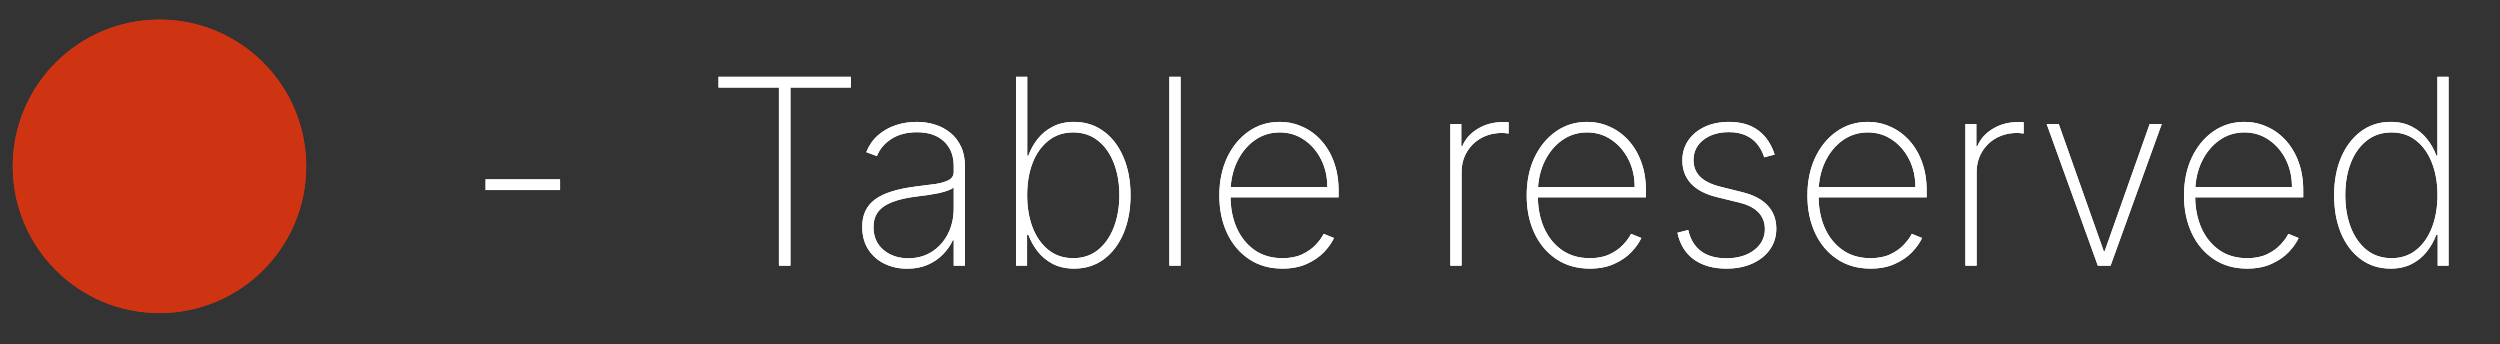 <svg width="109" height="15" viewBox="0 0 109 15" fill="none" xmlns="http://www.w3.org/2000/svg">
<rect x="0" y="0" width="109" height="15" fill="#333333" stroke="none"/>
<circle cx="6.397" cy="6.397" r="6.397" transform="matrix(1 0 0 -1 0.556 13.649)" fill="#CE3412"/>
<circle cx="6.397" cy="6.397" r="6.397" transform="matrix(1 0 0 -1 0.556 13.649)" fill="#CE3412"/>
<path d="M31.327 3.815V3.349H37.097V3.815H34.463V11.583H33.961V3.815H31.327ZM39.551 11.715C39.195 11.715 38.868 11.644 38.57 11.502C38.276 11.36 38.038 11.152 37.859 10.879C37.682 10.606 37.593 10.273 37.593 9.882C37.593 9.625 37.639 9.398 37.73 9.203C37.821 9.007 37.962 8.838 38.152 8.696C38.343 8.554 38.587 8.437 38.884 8.346C39.182 8.252 39.537 8.18 39.95 8.129C40.263 8.092 40.543 8.055 40.79 8.021C41.036 7.983 41.229 7.925 41.369 7.848C41.511 7.77 41.582 7.652 41.582 7.494V7.237C41.582 6.786 41.44 6.428 41.156 6.163C40.871 5.898 40.48 5.765 39.982 5.765C39.539 5.765 39.167 5.863 38.864 6.058C38.564 6.251 38.353 6.501 38.233 6.806L37.77 6.633C37.888 6.339 38.059 6.093 38.281 5.898C38.506 5.702 38.763 5.556 39.053 5.459C39.345 5.363 39.651 5.315 39.97 5.315C40.246 5.315 40.508 5.354 40.758 5.431C41.01 5.509 41.233 5.627 41.429 5.785C41.627 5.943 41.784 6.146 41.9 6.392C42.015 6.636 42.072 6.928 42.072 7.269V11.583H41.582V10.469H41.546C41.438 10.7 41.291 10.91 41.103 11.1C40.918 11.288 40.695 11.438 40.432 11.551C40.172 11.661 39.879 11.715 39.551 11.715ZM39.6 11.261C39.986 11.261 40.327 11.167 40.625 10.98C40.925 10.789 41.16 10.529 41.328 10.2C41.497 9.87 41.582 9.496 41.582 9.078V8.169C41.52 8.223 41.43 8.271 41.312 8.314C41.197 8.354 41.066 8.39 40.918 8.423C40.774 8.452 40.621 8.479 40.46 8.503C40.302 8.524 40.148 8.545 39.998 8.563C39.547 8.617 39.18 8.7 38.896 8.813C38.615 8.922 38.408 9.067 38.277 9.247C38.148 9.426 38.084 9.643 38.084 9.898C38.084 10.319 38.229 10.651 38.518 10.895C38.808 11.139 39.168 11.261 39.6 11.261ZM44.302 11.583V3.349H44.788V6.786H44.837C44.933 6.521 45.07 6.277 45.247 6.054C45.423 5.832 45.643 5.654 45.906 5.52C46.169 5.383 46.475 5.315 46.827 5.315C47.322 5.315 47.755 5.453 48.125 5.729C48.495 6.002 48.782 6.38 48.986 6.863C49.189 7.342 49.291 7.892 49.291 8.511C49.291 9.136 49.189 9.689 48.986 10.171C48.782 10.651 48.497 11.028 48.129 11.301C47.762 11.575 47.329 11.711 46.831 11.711C46.48 11.711 46.173 11.644 45.91 11.51C45.647 11.374 45.428 11.194 45.251 10.972C45.074 10.746 44.936 10.501 44.837 10.236H44.78V11.583H44.302ZM44.784 8.507C44.784 9.032 44.863 9.503 45.021 9.918C45.182 10.331 45.413 10.658 45.713 10.899C46.013 11.138 46.372 11.257 46.791 11.257C47.214 11.257 47.576 11.136 47.876 10.895C48.176 10.651 48.405 10.322 48.564 9.906C48.724 9.491 48.805 9.024 48.805 8.507C48.805 7.99 48.724 7.525 48.564 7.112C48.405 6.699 48.176 6.373 47.876 6.135C47.576 5.894 47.214 5.773 46.791 5.773C46.372 5.773 46.013 5.892 45.713 6.131C45.413 6.367 45.182 6.691 45.021 7.104C44.863 7.514 44.784 7.982 44.784 8.507ZM51.474 3.349V11.583H50.984V3.349H51.474ZM55.913 11.711C55.356 11.711 54.87 11.573 54.458 11.297C54.045 11.021 53.726 10.643 53.501 10.164C53.276 9.684 53.163 9.137 53.163 8.523C53.163 7.907 53.276 7.357 53.501 6.875C53.729 6.392 54.041 6.012 54.438 5.733C54.834 5.454 55.287 5.315 55.797 5.315C56.142 5.315 56.469 5.384 56.778 5.524C57.089 5.66 57.362 5.859 57.598 6.119C57.836 6.379 58.023 6.692 58.157 7.06C58.293 7.427 58.362 7.84 58.362 8.298V8.604H53.473V8.157H57.871C57.871 7.71 57.78 7.306 57.598 6.947C57.416 6.588 57.168 6.302 56.854 6.091C56.54 5.879 56.188 5.773 55.797 5.773C55.386 5.773 55.021 5.888 54.699 6.119C54.38 6.347 54.127 6.655 53.939 7.044C53.754 7.432 53.658 7.866 53.65 8.346V8.547C53.65 9.062 53.739 9.524 53.919 9.934C54.101 10.342 54.361 10.665 54.699 10.903C55.037 11.139 55.441 11.257 55.913 11.257C56.251 11.257 56.539 11.201 56.778 11.088C57.019 10.973 57.216 10.834 57.369 10.67C57.521 10.507 57.637 10.348 57.714 10.196L58.161 10.377C58.067 10.583 57.921 10.789 57.722 10.996C57.527 11.2 57.278 11.37 56.975 11.506C56.674 11.643 56.321 11.711 55.913 11.711ZM63.235 11.583V5.407H63.713V6.372H63.757C63.891 6.056 64.118 5.803 64.437 5.612C64.756 5.419 65.119 5.323 65.526 5.323C65.569 5.323 65.612 5.323 65.655 5.323C65.698 5.323 65.738 5.324 65.776 5.327V5.821C65.743 5.819 65.705 5.815 65.659 5.809C65.616 5.801 65.562 5.797 65.498 5.797C65.155 5.797 64.85 5.871 64.582 6.018C64.316 6.166 64.107 6.369 63.954 6.629C63.801 6.887 63.725 7.182 63.725 7.514V11.583H63.235ZM69.314 11.711C68.756 11.711 68.271 11.573 67.858 11.297C67.445 11.021 67.126 10.643 66.901 10.164C66.676 9.684 66.564 9.137 66.564 8.523C66.564 7.907 66.676 7.357 66.901 6.875C67.129 6.392 67.442 6.012 67.838 5.733C68.235 5.454 68.688 5.315 69.197 5.315C69.543 5.315 69.87 5.384 70.178 5.524C70.489 5.66 70.763 5.859 70.998 6.119C71.237 6.379 71.423 6.692 71.557 7.06C71.694 7.427 71.762 7.84 71.762 8.298V8.604H66.873V8.157H71.272C71.272 7.71 71.181 7.306 70.998 6.947C70.816 6.588 70.568 6.302 70.254 6.091C69.941 5.879 69.588 5.773 69.197 5.773C68.787 5.773 68.421 5.888 68.1 6.119C67.781 6.347 67.527 6.655 67.34 7.044C67.155 7.432 67.058 7.866 67.05 8.346V8.547C67.05 9.062 67.14 9.524 67.32 9.934C67.502 10.342 67.762 10.665 68.1 10.903C68.437 11.139 68.842 11.257 69.314 11.257C69.651 11.257 69.94 11.201 70.178 11.088C70.419 10.973 70.616 10.834 70.769 10.67C70.922 10.507 71.037 10.348 71.115 10.196L71.561 10.377C71.467 10.583 71.321 10.789 71.123 10.996C70.927 11.2 70.678 11.37 70.375 11.506C70.075 11.643 69.721 11.711 69.314 11.711ZM77.375 6.738L76.921 6.859C76.848 6.633 76.745 6.439 76.611 6.276C76.477 6.112 76.308 5.986 76.105 5.898C75.903 5.807 75.662 5.761 75.381 5.761C74.928 5.761 74.557 5.874 74.267 6.099C73.98 6.324 73.837 6.617 73.837 6.979C73.837 7.274 73.935 7.518 74.13 7.711C74.326 7.901 74.625 8.046 75.027 8.145L75.976 8.382C76.464 8.503 76.831 8.699 77.078 8.969C77.324 9.237 77.447 9.571 77.447 9.97C77.447 10.311 77.355 10.613 77.17 10.875C76.985 11.138 76.729 11.343 76.402 11.49C76.078 11.638 75.7 11.711 75.268 11.711C74.692 11.711 74.219 11.577 73.849 11.309C73.479 11.039 73.242 10.651 73.137 10.147L73.608 10.027C73.696 10.429 73.88 10.736 74.159 10.947C74.44 11.157 74.808 11.261 75.264 11.261C75.768 11.261 76.174 11.142 76.482 10.903C76.793 10.665 76.949 10.359 76.949 9.987C76.949 9.702 76.858 9.463 76.675 9.267C76.493 9.071 76.217 8.928 75.847 8.837L74.862 8.595C74.358 8.472 73.98 8.275 73.728 8.004C73.476 7.731 73.35 7.395 73.35 6.995C73.35 6.663 73.438 6.371 73.612 6.119C73.786 5.867 74.026 5.67 74.331 5.528C74.637 5.386 74.987 5.315 75.381 5.315C75.903 5.315 76.33 5.438 76.659 5.685C76.989 5.931 77.228 6.282 77.375 6.738ZM81.553 11.711C80.996 11.711 80.511 11.573 80.098 11.297C79.685 11.021 79.366 10.643 79.141 10.164C78.916 9.684 78.803 9.137 78.803 8.523C78.803 7.907 78.916 7.357 79.141 6.875C79.369 6.392 79.681 6.012 80.078 5.733C80.475 5.454 80.927 5.315 81.437 5.315C81.782 5.315 82.109 5.384 82.418 5.524C82.729 5.66 83.002 5.859 83.238 6.119C83.477 6.379 83.663 6.692 83.797 7.06C83.933 7.427 84.002 7.84 84.002 8.298V8.604H79.113V8.157H83.511C83.511 7.71 83.42 7.306 83.238 6.947C83.056 6.588 82.808 6.302 82.494 6.091C82.181 5.879 81.828 5.773 81.437 5.773C81.027 5.773 80.661 5.888 80.339 6.119C80.02 6.347 79.767 6.655 79.579 7.044C79.394 7.432 79.298 7.866 79.29 8.346V8.547C79.29 9.062 79.38 9.524 79.559 9.934C79.741 10.342 80.001 10.665 80.339 10.903C80.677 11.139 81.082 11.257 81.553 11.257C81.891 11.257 82.179 11.201 82.418 11.088C82.659 10.973 82.856 10.834 83.009 10.67C83.162 10.507 83.277 10.348 83.355 10.196L83.801 10.377C83.707 10.583 83.561 10.789 83.363 10.996C83.167 11.2 82.918 11.37 82.615 11.506C82.315 11.643 81.961 11.711 81.553 11.711ZM85.691 11.583V5.407H86.169V6.372H86.213C86.347 6.056 86.574 5.803 86.893 5.612C87.212 5.419 87.575 5.323 87.982 5.323C88.025 5.323 88.068 5.323 88.111 5.323C88.154 5.323 88.194 5.324 88.231 5.327V5.821C88.199 5.819 88.16 5.815 88.115 5.809C88.072 5.801 88.018 5.797 87.954 5.797C87.611 5.797 87.305 5.871 87.037 6.018C86.772 6.166 86.563 6.369 86.41 6.629C86.257 6.887 86.181 7.182 86.181 7.514V11.583H85.691ZM94.252 5.407L92.021 11.583H91.466L89.235 5.407H89.761L91.723 10.951H91.764L93.726 5.407H94.252ZM97.972 11.711C97.415 11.711 96.93 11.573 96.517 11.297C96.104 11.021 95.785 10.643 95.56 10.164C95.335 9.684 95.222 9.137 95.222 8.523C95.222 7.907 95.335 7.357 95.56 6.875C95.788 6.392 96.1 6.012 96.497 5.733C96.894 5.454 97.347 5.315 97.856 5.315C98.201 5.315 98.528 5.384 98.837 5.524C99.148 5.66 99.421 5.859 99.657 6.119C99.895 6.379 100.082 6.692 100.216 7.06C100.353 7.427 100.421 7.84 100.421 8.298V8.604H95.532V8.157H99.93C99.93 7.71 99.839 7.306 99.657 6.947C99.475 6.588 99.227 6.302 98.913 6.091C98.6 5.879 98.247 5.773 97.856 5.773C97.446 5.773 97.08 5.888 96.758 6.119C96.439 6.347 96.186 6.655 95.998 7.044C95.813 7.432 95.717 7.866 95.709 8.346V8.547C95.709 9.062 95.799 9.524 95.978 9.934C96.16 10.342 96.42 10.665 96.758 10.903C97.096 11.139 97.501 11.257 97.972 11.257C98.31 11.257 98.598 11.201 98.837 11.088C99.078 10.973 99.275 10.834 99.428 10.67C99.581 10.507 99.696 10.348 99.774 10.196L100.22 10.377C100.126 10.583 99.98 10.789 99.782 10.996C99.586 11.2 99.337 11.37 99.034 11.506C98.734 11.643 98.38 11.711 97.972 11.711ZM104.228 11.711C103.733 11.711 103.3 11.575 102.93 11.301C102.56 11.028 102.273 10.651 102.069 10.171C101.868 9.689 101.768 9.136 101.768 8.511C101.768 7.892 101.87 7.342 102.073 6.863C102.28 6.38 102.568 6.002 102.938 5.729C103.308 5.453 103.739 5.315 104.232 5.315C104.586 5.315 104.893 5.383 105.153 5.52C105.416 5.654 105.636 5.832 105.812 6.054C105.992 6.277 106.129 6.521 106.223 6.786H106.271V3.349H106.757V11.583H106.283V10.236H106.223C106.123 10.501 105.985 10.746 105.808 10.972C105.632 11.194 105.412 11.374 105.149 11.51C104.886 11.644 104.58 11.711 104.228 11.711ZM104.273 11.257C104.691 11.257 105.049 11.138 105.346 10.899C105.646 10.658 105.875 10.331 106.034 9.918C106.194 9.503 106.275 9.032 106.275 8.507C106.275 7.982 106.194 7.514 106.034 7.104C105.875 6.691 105.646 6.367 105.346 6.131C105.049 5.892 104.691 5.773 104.273 5.773C103.849 5.773 103.486 5.894 103.183 6.135C102.883 6.373 102.652 6.699 102.491 7.112C102.333 7.525 102.254 7.99 102.254 8.507C102.254 9.024 102.333 9.491 102.491 9.906C102.652 10.322 102.883 10.651 103.183 10.895C103.486 11.136 103.849 11.257 104.273 11.257Z" fill="white"/>
<path d="M31.327 3.815V3.349H37.097V3.815H34.463V11.583H33.961V3.815H31.327ZM39.551 11.715C39.195 11.715 38.868 11.644 38.57 11.502C38.276 11.36 38.038 11.152 37.859 10.879C37.682 10.606 37.593 10.273 37.593 9.882C37.593 9.625 37.639 9.398 37.73 9.203C37.821 9.007 37.962 8.838 38.152 8.696C38.343 8.554 38.587 8.437 38.884 8.346C39.182 8.252 39.537 8.18 39.95 8.129C40.263 8.092 40.543 8.055 40.79 8.021C41.036 7.983 41.229 7.925 41.369 7.848C41.511 7.77 41.582 7.652 41.582 7.494V7.237C41.582 6.786 41.44 6.428 41.156 6.163C40.871 5.898 40.48 5.765 39.982 5.765C39.539 5.765 39.167 5.863 38.864 6.058C38.564 6.251 38.353 6.501 38.233 6.806L37.77 6.633C37.888 6.339 38.059 6.093 38.281 5.898C38.506 5.702 38.763 5.556 39.053 5.459C39.345 5.363 39.651 5.315 39.97 5.315C40.246 5.315 40.508 5.354 40.758 5.431C41.01 5.509 41.233 5.627 41.429 5.785C41.627 5.943 41.784 6.146 41.9 6.392C42.015 6.636 42.072 6.928 42.072 7.269V11.583H41.582V10.469H41.546C41.438 10.7 41.291 10.91 41.103 11.1C40.918 11.288 40.695 11.438 40.432 11.551C40.172 11.661 39.879 11.715 39.551 11.715ZM39.6 11.261C39.986 11.261 40.327 11.167 40.625 10.98C40.925 10.789 41.16 10.529 41.328 10.2C41.497 9.87 41.582 9.496 41.582 9.078V8.169C41.52 8.223 41.43 8.271 41.312 8.314C41.197 8.354 41.066 8.39 40.918 8.423C40.774 8.452 40.621 8.479 40.46 8.503C40.302 8.524 40.148 8.545 39.998 8.563C39.547 8.617 39.18 8.7 38.896 8.813C38.615 8.922 38.408 9.067 38.277 9.247C38.148 9.426 38.084 9.643 38.084 9.898C38.084 10.319 38.229 10.651 38.518 10.895C38.808 11.139 39.168 11.261 39.6 11.261ZM44.302 11.583V3.349H44.788V6.786H44.837C44.933 6.521 45.07 6.277 45.247 6.054C45.423 5.832 45.643 5.654 45.906 5.52C46.169 5.383 46.475 5.315 46.827 5.315C47.322 5.315 47.755 5.453 48.125 5.729C48.495 6.002 48.782 6.38 48.986 6.863C49.189 7.342 49.291 7.892 49.291 8.511C49.291 9.136 49.189 9.689 48.986 10.171C48.782 10.651 48.497 11.028 48.129 11.301C47.762 11.575 47.329 11.711 46.831 11.711C46.48 11.711 46.173 11.644 45.91 11.51C45.647 11.374 45.428 11.194 45.251 10.972C45.074 10.746 44.936 10.501 44.837 10.236H44.78V11.583H44.302ZM44.784 8.507C44.784 9.032 44.863 9.503 45.021 9.918C45.182 10.331 45.413 10.658 45.713 10.899C46.013 11.138 46.372 11.257 46.791 11.257C47.214 11.257 47.576 11.136 47.876 10.895C48.176 10.651 48.405 10.322 48.564 9.906C48.724 9.491 48.805 9.024 48.805 8.507C48.805 7.99 48.724 7.525 48.564 7.112C48.405 6.699 48.176 6.373 47.876 6.135C47.576 5.894 47.214 5.773 46.791 5.773C46.372 5.773 46.013 5.892 45.713 6.131C45.413 6.367 45.182 6.691 45.021 7.104C44.863 7.514 44.784 7.982 44.784 8.507ZM51.474 3.349V11.583H50.984V3.349H51.474ZM55.913 11.711C55.356 11.711 54.87 11.573 54.458 11.297C54.045 11.021 53.726 10.643 53.501 10.164C53.276 9.684 53.163 9.137 53.163 8.523C53.163 7.907 53.276 7.357 53.501 6.875C53.729 6.392 54.041 6.012 54.438 5.733C54.834 5.454 55.287 5.315 55.797 5.315C56.142 5.315 56.469 5.384 56.778 5.524C57.089 5.66 57.362 5.859 57.598 6.119C57.836 6.379 58.023 6.692 58.157 7.06C58.293 7.427 58.362 7.84 58.362 8.298V8.604H53.473V8.157H57.871C57.871 7.71 57.78 7.306 57.598 6.947C57.416 6.588 57.168 6.302 56.854 6.091C56.54 5.879 56.188 5.773 55.797 5.773C55.386 5.773 55.021 5.888 54.699 6.119C54.38 6.347 54.127 6.655 53.939 7.044C53.754 7.432 53.658 7.866 53.65 8.346V8.547C53.65 9.062 53.739 9.524 53.919 9.934C54.101 10.342 54.361 10.665 54.699 10.903C55.037 11.139 55.441 11.257 55.913 11.257C56.251 11.257 56.539 11.201 56.778 11.088C57.019 10.973 57.216 10.834 57.369 10.67C57.521 10.507 57.637 10.348 57.714 10.196L58.161 10.377C58.067 10.583 57.921 10.789 57.722 10.996C57.527 11.2 57.278 11.37 56.975 11.506C56.674 11.643 56.321 11.711 55.913 11.711ZM63.235 11.583V5.407H63.713V6.372H63.757C63.891 6.056 64.118 5.803 64.437 5.612C64.756 5.419 65.119 5.323 65.526 5.323C65.569 5.323 65.612 5.323 65.655 5.323C65.698 5.323 65.738 5.324 65.776 5.327V5.821C65.743 5.819 65.705 5.815 65.659 5.809C65.616 5.801 65.562 5.797 65.498 5.797C65.155 5.797 64.85 5.871 64.582 6.018C64.316 6.166 64.107 6.369 63.954 6.629C63.801 6.887 63.725 7.182 63.725 7.514V11.583H63.235ZM69.314 11.711C68.756 11.711 68.271 11.573 67.858 11.297C67.445 11.021 67.126 10.643 66.901 10.164C66.676 9.684 66.564 9.137 66.564 8.523C66.564 7.907 66.676 7.357 66.901 6.875C67.129 6.392 67.442 6.012 67.838 5.733C68.235 5.454 68.688 5.315 69.197 5.315C69.543 5.315 69.87 5.384 70.178 5.524C70.489 5.66 70.763 5.859 70.998 6.119C71.237 6.379 71.423 6.692 71.557 7.06C71.694 7.427 71.762 7.84 71.762 8.298V8.604H66.873V8.157H71.272C71.272 7.71 71.181 7.306 70.998 6.947C70.816 6.588 70.568 6.302 70.254 6.091C69.941 5.879 69.588 5.773 69.197 5.773C68.787 5.773 68.421 5.888 68.1 6.119C67.781 6.347 67.527 6.655 67.34 7.044C67.155 7.432 67.058 7.866 67.05 8.346V8.547C67.05 9.062 67.14 9.524 67.32 9.934C67.502 10.342 67.762 10.665 68.1 10.903C68.437 11.139 68.842 11.257 69.314 11.257C69.651 11.257 69.94 11.201 70.178 11.088C70.419 10.973 70.616 10.834 70.769 10.67C70.922 10.507 71.037 10.348 71.115 10.196L71.561 10.377C71.467 10.583 71.321 10.789 71.123 10.996C70.927 11.2 70.678 11.37 70.375 11.506C70.075 11.643 69.721 11.711 69.314 11.711ZM77.375 6.738L76.921 6.859C76.848 6.633 76.745 6.439 76.611 6.276C76.477 6.112 76.308 5.986 76.105 5.898C75.903 5.807 75.662 5.761 75.381 5.761C74.928 5.761 74.557 5.874 74.267 6.099C73.98 6.324 73.837 6.617 73.837 6.979C73.837 7.274 73.935 7.518 74.13 7.711C74.326 7.901 74.625 8.046 75.027 8.145L75.976 8.382C76.464 8.503 76.831 8.699 77.078 8.969C77.324 9.237 77.447 9.571 77.447 9.97C77.447 10.311 77.355 10.613 77.17 10.875C76.985 11.138 76.729 11.343 76.402 11.49C76.078 11.638 75.7 11.711 75.268 11.711C74.692 11.711 74.219 11.577 73.849 11.309C73.479 11.039 73.242 10.651 73.137 10.147L73.608 10.027C73.696 10.429 73.88 10.736 74.159 10.947C74.44 11.157 74.808 11.261 75.264 11.261C75.768 11.261 76.174 11.142 76.482 10.903C76.793 10.665 76.949 10.359 76.949 9.987C76.949 9.702 76.858 9.463 76.675 9.267C76.493 9.071 76.217 8.928 75.847 8.837L74.862 8.595C74.358 8.472 73.98 8.275 73.728 8.004C73.476 7.731 73.35 7.395 73.35 6.995C73.35 6.663 73.438 6.371 73.612 6.119C73.786 5.867 74.026 5.67 74.331 5.528C74.637 5.386 74.987 5.315 75.381 5.315C75.903 5.315 76.33 5.438 76.659 5.685C76.989 5.931 77.228 6.282 77.375 6.738ZM81.553 11.711C80.996 11.711 80.511 11.573 80.098 11.297C79.685 11.021 79.366 10.643 79.141 10.164C78.916 9.684 78.803 9.137 78.803 8.523C78.803 7.907 78.916 7.357 79.141 6.875C79.369 6.392 79.681 6.012 80.078 5.733C80.475 5.454 80.927 5.315 81.437 5.315C81.782 5.315 82.109 5.384 82.418 5.524C82.729 5.66 83.002 5.859 83.238 6.119C83.477 6.379 83.663 6.692 83.797 7.06C83.933 7.427 84.002 7.84 84.002 8.298V8.604H79.113V8.157H83.511C83.511 7.71 83.42 7.306 83.238 6.947C83.056 6.588 82.808 6.302 82.494 6.091C82.181 5.879 81.828 5.773 81.437 5.773C81.027 5.773 80.661 5.888 80.339 6.119C80.02 6.347 79.767 6.655 79.579 7.044C79.394 7.432 79.298 7.866 79.29 8.346V8.547C79.29 9.062 79.38 9.524 79.559 9.934C79.741 10.342 80.001 10.665 80.339 10.903C80.677 11.139 81.082 11.257 81.553 11.257C81.891 11.257 82.179 11.201 82.418 11.088C82.659 10.973 82.856 10.834 83.009 10.67C83.162 10.507 83.277 10.348 83.355 10.196L83.801 10.377C83.707 10.583 83.561 10.789 83.363 10.996C83.167 11.2 82.918 11.37 82.615 11.506C82.315 11.643 81.961 11.711 81.553 11.711ZM85.691 11.583V5.407H86.169V6.372H86.213C86.347 6.056 86.574 5.803 86.893 5.612C87.212 5.419 87.575 5.323 87.982 5.323C88.025 5.323 88.068 5.323 88.111 5.323C88.154 5.323 88.194 5.324 88.231 5.327V5.821C88.199 5.819 88.16 5.815 88.115 5.809C88.072 5.801 88.018 5.797 87.954 5.797C87.611 5.797 87.305 5.871 87.037 6.018C86.772 6.166 86.563 6.369 86.41 6.629C86.257 6.887 86.181 7.182 86.181 7.514V11.583H85.691ZM94.252 5.407L92.021 11.583H91.466L89.235 5.407H89.761L91.723 10.951H91.764L93.726 5.407H94.252ZM97.972 11.711C97.415 11.711 96.93 11.573 96.517 11.297C96.104 11.021 95.785 10.643 95.56 10.164C95.335 9.684 95.222 9.137 95.222 8.523C95.222 7.907 95.335 7.357 95.56 6.875C95.788 6.392 96.1 6.012 96.497 5.733C96.894 5.454 97.347 5.315 97.856 5.315C98.201 5.315 98.528 5.384 98.837 5.524C99.148 5.66 99.421 5.859 99.657 6.119C99.895 6.379 100.082 6.692 100.216 7.06C100.353 7.427 100.421 7.84 100.421 8.298V8.604H95.532V8.157H99.93C99.93 7.71 99.839 7.306 99.657 6.947C99.475 6.588 99.227 6.302 98.913 6.091C98.6 5.879 98.247 5.773 97.856 5.773C97.446 5.773 97.08 5.888 96.758 6.119C96.439 6.347 96.186 6.655 95.998 7.044C95.813 7.432 95.717 7.866 95.709 8.346V8.547C95.709 9.062 95.799 9.524 95.978 9.934C96.16 10.342 96.42 10.665 96.758 10.903C97.096 11.139 97.501 11.257 97.972 11.257C98.31 11.257 98.598 11.201 98.837 11.088C99.078 10.973 99.275 10.834 99.428 10.67C99.581 10.507 99.696 10.348 99.774 10.196L100.22 10.377C100.126 10.583 99.98 10.789 99.782 10.996C99.586 11.2 99.337 11.37 99.034 11.506C98.734 11.643 98.38 11.711 97.972 11.711ZM104.228 11.711C103.733 11.711 103.3 11.575 102.93 11.301C102.56 11.028 102.273 10.651 102.069 10.171C101.868 9.689 101.768 9.136 101.768 8.511C101.768 7.892 101.87 7.342 102.073 6.863C102.28 6.38 102.568 6.002 102.938 5.729C103.308 5.453 103.739 5.315 104.232 5.315C104.586 5.315 104.893 5.383 105.153 5.52C105.416 5.654 105.636 5.832 105.812 6.054C105.992 6.277 106.129 6.521 106.223 6.786H106.271V3.349H106.757V11.583H106.283V10.236H106.223C106.123 10.501 105.985 10.746 105.808 10.972C105.632 11.194 105.412 11.374 105.149 11.51C104.886 11.644 104.58 11.711 104.228 11.711ZM104.273 11.257C104.691 11.257 105.049 11.138 105.346 10.899C105.646 10.658 105.875 10.331 106.034 9.918C106.194 9.503 106.275 9.032 106.275 8.507C106.275 7.982 106.194 7.514 106.034 7.104C105.875 6.691 105.646 6.367 105.346 6.131C105.049 5.892 104.691 5.773 104.273 5.773C103.849 5.773 103.486 5.894 103.183 6.135C102.883 6.373 102.652 6.699 102.491 7.112C102.333 7.525 102.254 7.99 102.254 8.507C102.254 9.024 102.333 9.491 102.491 9.906C102.652 10.322 102.883 10.651 103.183 10.895C103.486 11.136 103.849 11.257 104.273 11.257Z" fill="white"/>
<path d="M24.419 7.819V8.286H21.171V7.819H24.419Z" fill="white"/>
<path d="M24.419 7.819V8.286H21.171V7.819H24.419Z" fill="white"/>
</svg>
